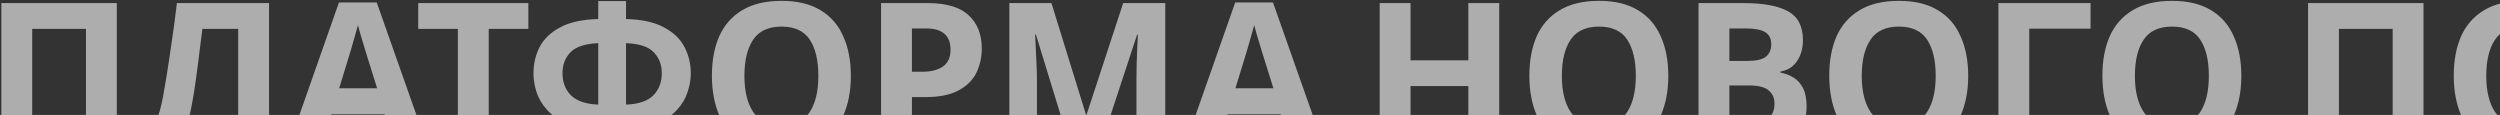 <svg width="1762" height="81" viewBox="0 0 1762 81" fill="none" xmlns="http://www.w3.org/2000/svg">
<rect x="0" y="0" width="1762" height="81" fill="#333333" stroke="none"/>
<path d="M0.96 105V2.184H82.32V105H60.576V20.328H22.704V105H0.96ZM189.617 105H167.873V20.328H142.673C142.097 24.744 141.473 29.544 140.801 34.728C140.225 39.912 139.553 45.192 138.785 50.568C138.113 55.848 137.393 60.888 136.625 65.688C135.857 70.392 135.089 74.568 134.321 78.216C133.073 84.168 131.393 89.256 129.281 93.48C127.265 97.704 124.433 100.92 120.785 103.128C117.233 105.336 112.577 106.44 106.817 106.44C103.073 106.44 99.617 105.912 96.449 104.856V87C97.697 87.384 98.897 87.72 100.049 88.008C101.297 88.296 102.641 88.44 104.081 88.44C106.865 88.44 108.977 87 110.417 84.12C111.953 81.144 113.489 75.624 115.025 67.56C115.601 64.488 116.417 59.688 117.473 53.16C118.529 46.632 119.681 39 120.929 30.264C122.273 21.432 123.521 12.072 124.673 2.184H189.617V105ZM278.482 105L270.994 80.52H233.554L226.066 105H202.594L238.882 1.752H265.522L301.954 105H278.482ZM258.322 38.328C257.842 36.696 257.218 34.632 256.45 32.136C255.682 29.64 254.914 27.096 254.146 24.504C253.378 21.912 252.754 19.656 252.274 17.736C251.794 19.656 251.122 22.056 250.258 24.936C249.49 27.72 248.722 30.408 247.954 33C247.282 35.496 246.754 37.272 246.37 38.328L239.026 62.232H265.81L258.322 38.328ZM344.451 105H322.707V20.328H294.771V2.184H372.387V20.328H344.451V105ZM441.228 13.416C452.46 13.704 461.388 15.672 468.012 19.32C474.732 22.872 479.532 27.48 482.412 33.144C485.388 38.808 486.876 45 486.876 51.72C486.876 56.04 486.108 60.456 484.572 64.968C483.132 69.48 480.636 73.656 477.084 77.496C473.628 81.24 468.972 84.312 463.116 86.712C457.26 89.112 449.964 90.408 441.228 90.6V106.44H421.644V90.6C412.812 90.408 405.42 89.112 399.468 86.712C393.612 84.312 388.956 81.192 385.5 77.352C382.044 73.512 379.596 69.384 378.156 64.968C376.716 60.456 375.996 56.04 375.996 51.72C375.996 45 377.436 38.808 380.316 33.144C383.292 27.48 388.092 22.872 394.716 19.32C401.436 15.672 410.412 13.704 421.644 13.416V0.744H441.228V13.416ZM421.644 30.408C412.332 30.792 405.804 32.952 402.06 36.888C398.316 40.728 396.444 45.624 396.444 51.576C396.444 58.008 398.46 63.24 402.492 67.272C406.524 71.208 412.908 73.368 421.644 73.752V30.408ZM441.228 73.752C450.06 73.368 456.444 71.208 460.38 67.272C464.412 63.24 466.428 58.008 466.428 51.576C466.428 45.624 464.556 40.728 460.812 36.888C457.164 32.952 450.636 30.792 441.228 30.408V73.752ZM599.678 53.448C599.678 64.104 597.902 73.416 594.35 81.384C590.894 89.256 585.566 95.4 578.366 99.816C571.166 104.232 561.95 106.44 550.718 106.44C539.582 106.44 530.366 104.232 523.07 99.816C515.87 95.4 510.494 89.208 506.942 81.24C503.486 73.272 501.758 63.96 501.758 53.304C501.758 42.648 503.486 33.384 506.942 25.512C510.494 17.64 515.87 11.544 523.07 7.224C530.366 2.808 539.63 0.6 550.862 0.6C561.998 0.6 571.166 2.808 578.366 7.224C585.566 11.544 590.894 17.688 594.35 25.656C597.902 33.528 599.678 42.792 599.678 53.448ZM524.654 53.448C524.654 64.2 526.718 72.696 530.846 78.936C534.974 85.08 541.598 88.152 550.718 88.152C560.03 88.152 566.702 85.08 570.734 78.936C574.766 72.696 576.782 64.2 576.782 53.448C576.782 42.6 574.766 34.104 570.734 27.96C566.702 21.816 560.078 18.744 550.862 18.744C541.646 18.744 534.974 21.816 530.846 27.96C526.718 34.104 524.654 42.6 524.654 53.448ZM653.808 2.184C667.056 2.184 676.704 5.064 682.752 10.824C688.896 16.488 691.968 24.312 691.968 34.296C691.968 40.248 690.72 45.864 688.224 51.144C685.728 56.328 681.552 60.504 675.696 63.672C669.936 66.84 662.064 68.424 652.08 68.424H642.72V105H620.976V2.184H653.808ZM652.656 20.04H642.72V50.568H649.92C656.064 50.568 660.912 49.368 664.464 46.968C668.112 44.472 669.936 40.488 669.936 35.016C669.936 25.032 664.176 20.04 652.656 20.04ZM754.886 105L730.118 24.36H729.542C729.638 26.28 729.782 29.16 729.974 33C730.166 36.84 730.358 40.968 730.55 45.384C730.742 49.704 730.838 53.64 730.838 57.192V105H711.398V2.184H741.062L765.398 80.808H765.83L791.606 2.184H821.27V105H800.966V56.328C800.966 53.064 801.014 49.32 801.11 45.096C801.302 40.872 801.446 36.888 801.542 33.144C801.734 29.304 801.878 26.424 801.974 24.504H801.398L774.902 105H754.886ZM910.169 105L902.681 80.52H865.241L857.753 105H834.281L870.569 1.752H897.209L933.641 105H910.169ZM890.009 38.328C889.529 36.696 888.905 34.632 888.137 32.136C887.369 29.64 886.601 27.096 885.833 24.504C885.065 21.912 884.441 19.656 883.961 17.736C883.481 19.656 882.809 22.056 881.945 24.936C881.177 27.72 880.409 30.408 879.641 33C878.969 35.496 878.441 37.272 878.057 38.328L870.713 62.232H897.497L890.009 38.328ZM1056.64 105H1034.89V60.648H994.142V105H972.398V2.184H994.142V42.504H1034.89V2.184H1056.64V105ZM1175.82 53.448C1175.82 64.104 1174.04 73.416 1170.49 81.384C1167.03 89.256 1161.71 95.4 1154.51 99.816C1147.31 104.232 1138.09 106.44 1126.86 106.44C1115.72 106.44 1106.51 104.232 1099.21 99.816C1092.01 95.4 1086.63 89.208 1083.08 81.24C1079.63 73.272 1077.9 63.96 1077.9 53.304C1077.9 42.648 1079.63 33.384 1083.08 25.512C1086.63 17.64 1092.01 11.544 1099.21 7.224C1106.51 2.808 1115.77 0.6 1127 0.6C1138.14 0.6 1147.31 2.808 1154.51 7.224C1161.71 11.544 1167.03 17.688 1170.49 25.656C1174.04 33.528 1175.82 42.792 1175.82 53.448ZM1100.79 53.448C1100.79 64.2 1102.86 72.696 1106.99 78.936C1111.11 85.08 1117.74 88.152 1126.86 88.152C1136.17 88.152 1142.84 85.08 1146.87 78.936C1150.91 72.696 1152.92 64.2 1152.92 53.448C1152.92 42.6 1150.91 34.104 1146.87 27.96C1142.84 21.816 1136.22 18.744 1127 18.744C1117.79 18.744 1111.11 21.816 1106.99 27.96C1102.86 34.104 1100.79 42.6 1100.79 53.448ZM1229.08 2.184C1242.81 2.184 1253.18 4.104 1260.19 7.944C1267.2 11.784 1270.7 18.552 1270.7 28.248C1270.7 34.104 1269.31 39.048 1266.52 43.08C1263.84 47.112 1259.95 49.56 1254.86 50.424V51.144C1258.32 51.816 1261.44 53.016 1264.22 54.744C1267 56.472 1269.21 58.968 1270.84 62.232C1272.48 65.496 1273.29 69.816 1273.29 75.192C1273.29 84.504 1269.93 91.8 1263.21 97.08C1256.49 102.36 1247.28 105 1235.56 105H1197.12V2.184H1229.08ZM1231.53 42.936C1237.87 42.936 1242.24 41.928 1244.64 39.912C1247.13 37.896 1248.38 34.968 1248.38 31.128C1248.38 27.192 1246.94 24.36 1244.06 22.632C1241.18 20.904 1236.62 20.04 1230.38 20.04H1218.86V42.936H1231.53ZM1218.86 60.216V87H1233.12C1239.64 87 1244.2 85.752 1246.8 83.256C1249.39 80.664 1250.68 77.256 1250.68 73.032C1250.68 69.192 1249.34 66.12 1246.65 63.816C1244.06 61.416 1239.31 60.216 1232.4 60.216H1218.86ZM1387.18 53.448C1387.18 64.104 1385.4 73.416 1381.85 81.384C1378.39 89.256 1373.07 95.4 1365.87 99.816C1358.67 104.232 1349.45 106.44 1338.22 106.44C1327.08 106.44 1317.87 104.232 1310.57 99.816C1303.37 95.4 1297.99 89.208 1294.44 81.24C1290.99 73.272 1289.26 63.96 1289.26 53.304C1289.26 42.648 1290.99 33.384 1294.44 25.512C1297.99 17.64 1303.37 11.544 1310.57 7.224C1317.87 2.808 1327.13 0.6 1338.36 0.6C1349.5 0.6 1358.67 2.808 1365.87 7.224C1373.07 11.544 1378.39 17.688 1381.85 25.656C1385.4 33.528 1387.18 42.792 1387.18 53.448ZM1312.15 53.448C1312.15 64.2 1314.22 72.696 1318.35 78.936C1322.47 85.08 1329.1 88.152 1338.22 88.152C1347.53 88.152 1354.2 85.08 1358.23 78.936C1362.27 72.696 1364.28 64.2 1364.28 53.448C1364.28 42.6 1362.27 34.104 1358.23 27.96C1354.2 21.816 1347.58 18.744 1338.36 18.744C1329.15 18.744 1322.47 21.816 1318.35 27.96C1314.22 34.104 1312.15 42.6 1312.15 53.448ZM1473.42 2.184V20.184H1430.22V105H1408.48V2.184H1473.42ZM1579.69 53.448C1579.69 64.104 1577.92 73.416 1574.37 81.384C1570.91 89.256 1565.58 95.4 1558.38 99.816C1551.18 104.232 1541.97 106.44 1530.73 106.44C1519.6 106.44 1510.38 104.232 1503.09 99.816C1495.89 95.4 1490.51 89.208 1486.96 81.24C1483.5 73.272 1481.77 63.96 1481.77 53.304C1481.77 42.648 1483.5 33.384 1486.96 25.512C1490.51 17.64 1495.89 11.544 1503.09 7.224C1510.38 2.808 1519.65 0.6 1530.88 0.6C1542.01 0.6 1551.18 2.808 1558.38 7.224C1565.58 11.544 1570.91 17.688 1574.37 25.656C1577.92 33.528 1579.69 42.792 1579.69 53.448ZM1504.67 53.448C1504.67 64.2 1506.73 72.696 1510.86 78.936C1514.99 85.08 1521.61 88.152 1530.73 88.152C1540.05 88.152 1546.72 85.08 1550.75 78.936C1554.78 72.696 1556.8 64.2 1556.8 53.448C1556.8 42.6 1554.78 34.104 1550.75 27.96C1546.72 21.816 1540.09 18.744 1530.88 18.744C1521.66 18.744 1514.99 21.816 1510.86 27.96C1506.73 34.104 1504.67 42.6 1504.67 53.448ZM1626.73 105V2.184H1708.09V105H1686.34V20.328H1648.47V105H1626.73ZM1827.33 53.448C1827.33 64.104 1825.56 73.416 1822.01 81.384C1818.55 89.256 1813.22 95.4 1806.02 99.816C1798.82 104.232 1789.61 106.44 1778.37 106.44C1767.24 106.44 1758.02 104.232 1750.73 99.816C1743.53 95.4 1738.15 89.208 1734.6 81.24C1731.14 73.272 1729.41 63.96 1729.41 53.304C1729.41 42.648 1731.14 33.384 1734.6 25.512C1738.15 17.64 1743.53 11.544 1750.73 7.224C1758.02 2.808 1767.29 0.6 1778.52 0.6C1789.65 0.6 1798.82 2.808 1806.02 7.224C1813.22 11.544 1818.55 17.688 1822.01 25.656C1825.56 33.528 1827.33 42.792 1827.33 53.448ZM1752.31 53.448C1752.31 64.2 1754.37 72.696 1758.5 78.936C1762.63 85.08 1769.25 88.152 1778.37 88.152C1787.69 88.152 1794.36 85.08 1798.39 78.936C1802.42 72.696 1804.44 64.2 1804.44 53.448C1804.44 42.6 1802.42 34.104 1798.39 27.96C1794.36 21.816 1787.73 18.744 1778.52 18.744C1769.3 18.744 1762.63 21.816 1758.5 27.96C1754.37 34.104 1752.31 42.6 1752.31 53.448ZM1932.44 105H1907.67L1870.38 52.872V105H1848.63V2.184H1870.38V52.008L1907.24 2.184H1930.42L1892.98 51.576L1932.44 105ZM2035.88 53.448C2035.88 64.104 2034.11 73.416 2030.55 81.384C2027.1 89.256 2021.77 95.4 2014.57 99.816C2007.37 104.232 1998.15 106.44 1986.92 106.44C1975.79 106.44 1966.57 104.232 1959.27 99.816C1952.07 95.4 1946.7 89.208 1943.15 81.24C1939.69 73.272 1937.96 63.96 1937.96 53.304C1937.96 42.648 1939.69 33.384 1943.15 25.512C1946.7 17.64 1952.07 11.544 1959.27 7.224C1966.57 2.808 1975.83 0.6 1987.07 0.6C1998.2 0.6 2007.37 2.808 2014.57 7.224C2021.77 11.544 2027.1 17.688 2030.55 25.656C2034.11 33.528 2035.88 42.792 2035.88 53.448ZM1960.86 53.448C1960.86 64.2 1962.92 72.696 1967.05 78.936C1971.18 85.08 1977.8 88.152 1986.92 88.152C1996.23 88.152 2002.91 85.08 2006.94 78.936C2010.97 72.696 2012.99 64.2 2012.99 53.448C2012.99 42.6 2010.97 34.104 2006.94 27.96C2002.91 21.816 1996.28 18.744 1987.07 18.744C1977.85 18.744 1971.18 21.816 1967.05 27.96C1962.92 34.104 1960.86 42.6 1960.86 53.448ZM2135.73 105H2113.98V20.328H2088.78C2088.21 24.744 2087.58 29.544 2086.91 34.728C2086.33 39.912 2085.66 45.192 2084.89 50.568C2084.22 55.848 2083.5 60.888 2082.73 65.688C2081.97 70.392 2081.2 74.568 2080.43 78.216C2079.18 84.168 2077.5 89.256 2075.39 93.48C2073.37 97.704 2070.54 100.92 2066.89 103.128C2063.34 105.336 2058.69 106.44 2052.93 106.44C2049.18 106.44 2045.73 105.912 2042.56 104.856V87C2043.81 87.384 2045.01 87.72 2046.16 88.008C2047.41 88.296 2048.75 88.44 2050.19 88.44C2052.97 88.44 2055.09 87 2056.53 84.12C2058.06 81.144 2059.6 75.624 2061.13 67.56C2061.71 64.488 2062.53 59.688 2063.58 53.16C2064.64 46.632 2065.79 39 2067.04 30.264C2068.38 21.432 2069.63 12.072 2070.78 2.184H2135.73V105ZM2220.85 105H2161.66V2.184H2220.85V20.04H2183.41V42.648H2218.26V60.504H2183.41V87H2220.85V105ZM2326.48 105H2304.74V60.648H2263.99V105H2242.24V2.184H2263.99V42.504H2304.74V2.184H2326.48V105ZM2352.35 2.184H2371.93V51.864C2371.93 54.264 2371.89 56.952 2371.79 59.928C2371.69 62.904 2371.6 65.832 2371.5 68.712C2371.41 71.496 2371.31 73.944 2371.21 76.056C2371.12 78.072 2371.02 79.464 2370.93 80.232H2371.36L2418.88 2.184H2444.94V105H2425.5V55.608C2425.5 53.016 2425.55 50.184 2425.65 47.112C2425.74 43.944 2425.84 40.92 2425.93 38.04C2426.13 35.16 2426.27 32.664 2426.37 30.552C2426.56 28.344 2426.7 26.904 2426.8 26.232H2426.22L2378.56 105H2352.35V2.184ZM2505.46 65.544L2481.41 105H2457.22L2486.45 59.784C2483.67 58.632 2480.88 56.952 2478.1 54.744C2475.31 52.44 2473.01 49.416 2471.19 45.672C2469.36 41.832 2468.45 37.128 2468.45 31.56C2468.45 22.056 2471.86 14.808 2478.67 9.816C2485.49 4.728 2495.04 2.184 2507.33 2.184H2540.74V105H2518.99V65.544H2505.46ZM2508.19 20.04C2502.63 20.04 2498.26 21.048 2495.09 23.064C2492.02 25.08 2490.48 28.44 2490.48 33.144C2490.48 37.656 2491.97 41.256 2494.95 43.944C2498.02 46.536 2502.63 47.832 2508.77 47.832H2518.99V20.04H2508.19Z" fill="white" fill-opacity="0.6"/>
</svg>
